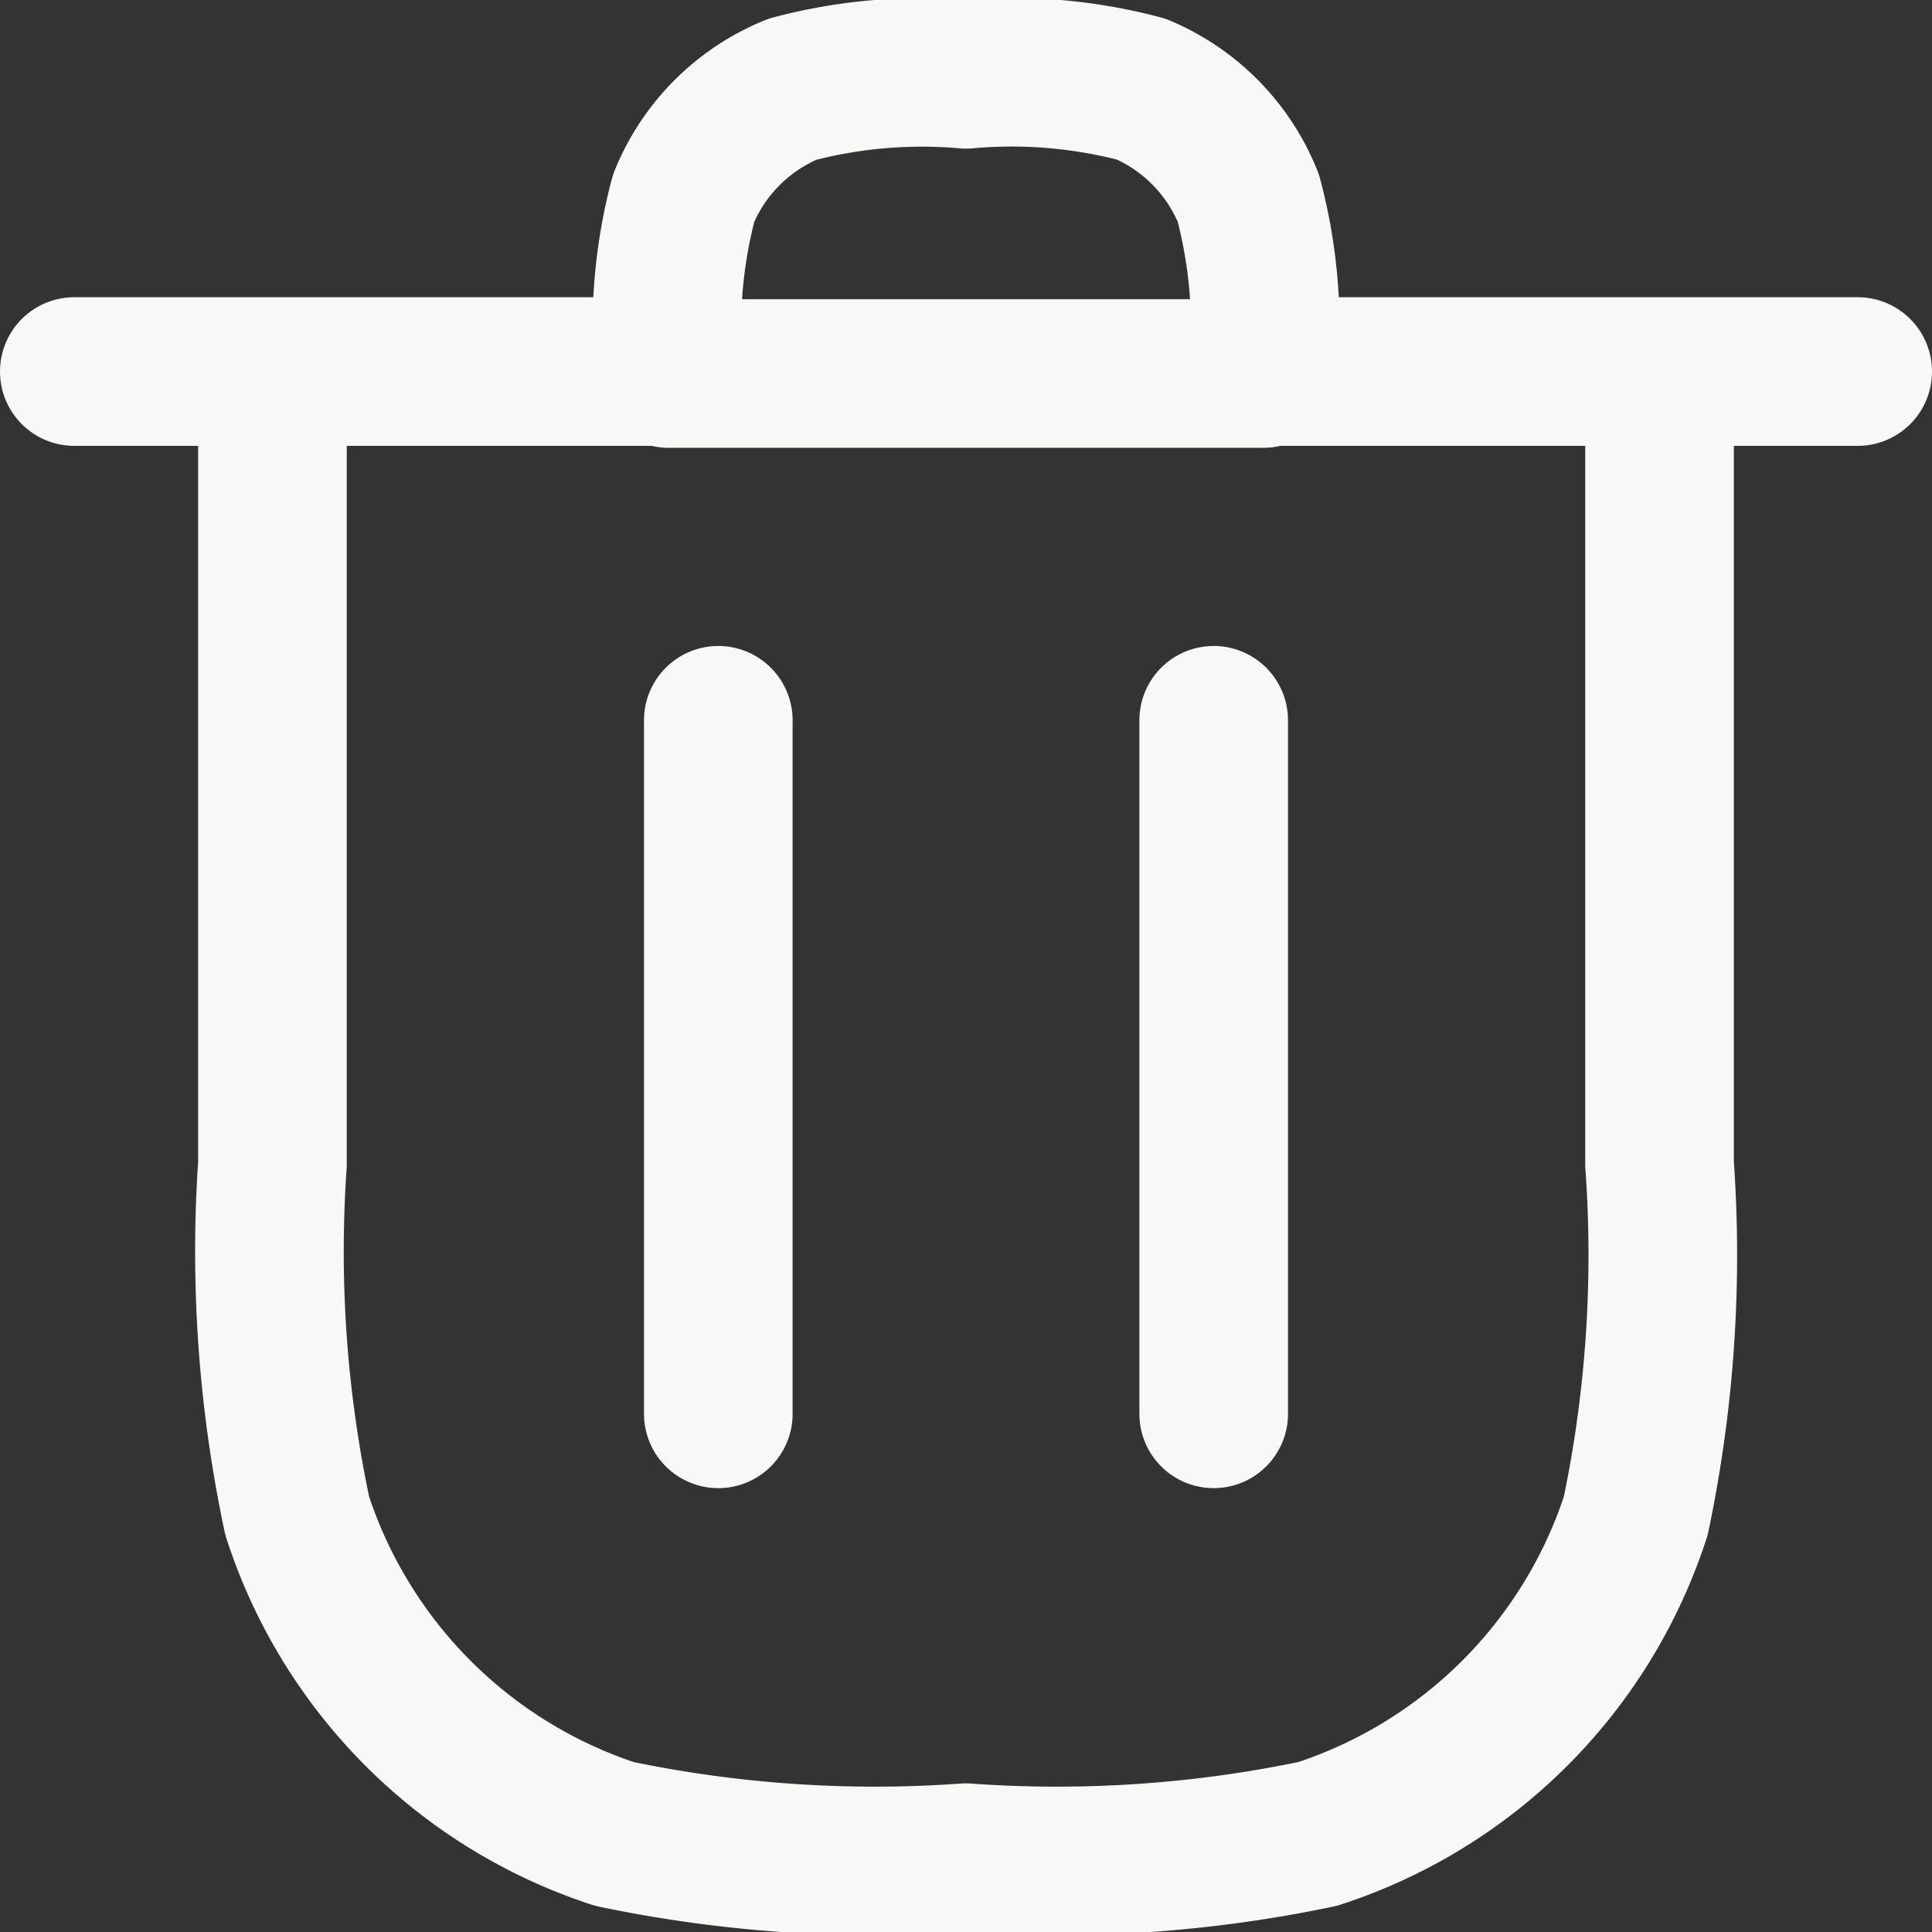 <svg xmlns="http://www.w3.org/2000/svg" viewBox="0 0 19.5 19.5"><rect x="0" y="0" width="19.5" height="19.5" fill="#333333" stroke="none"/><defs><style>.cls-1{fill:none;stroke:#f8f8f6;stroke-linecap:round;stroke-linejoin:round;stroke-width:1.5px;}</style></defs><g id="Layer_2" data-name="Layer 2"><g id="Layer_1-2" data-name="Layer 1"><path class="cls-1" d="M2.75,3.75v8A12.82,12.82,0,0,0,3,15.3,5,5,0,0,0,6.2,18.51a12.82,12.82,0,0,0,3.55.24h0a12.82,12.82,0,0,0,3.55-.24,5,5,0,0,0,3.21-3.21,12.82,12.82,0,0,0,.24-3.55v-8m-14,0h-2m2,0h4m10,0h2m-2,0h-4m-6,0h0A5.1,5.1,0,0,1,6.9,2,2,2,0,0,1,8,.9,5.1,5.1,0,0,1,9.75.75h0A5.1,5.1,0,0,1,11.52.9,2,2,0,0,1,12.6,2a5.1,5.1,0,0,1,.15,1.77h0m-6,0h6m-5.5,3.5v7m5-7v7"/></g></g></svg>